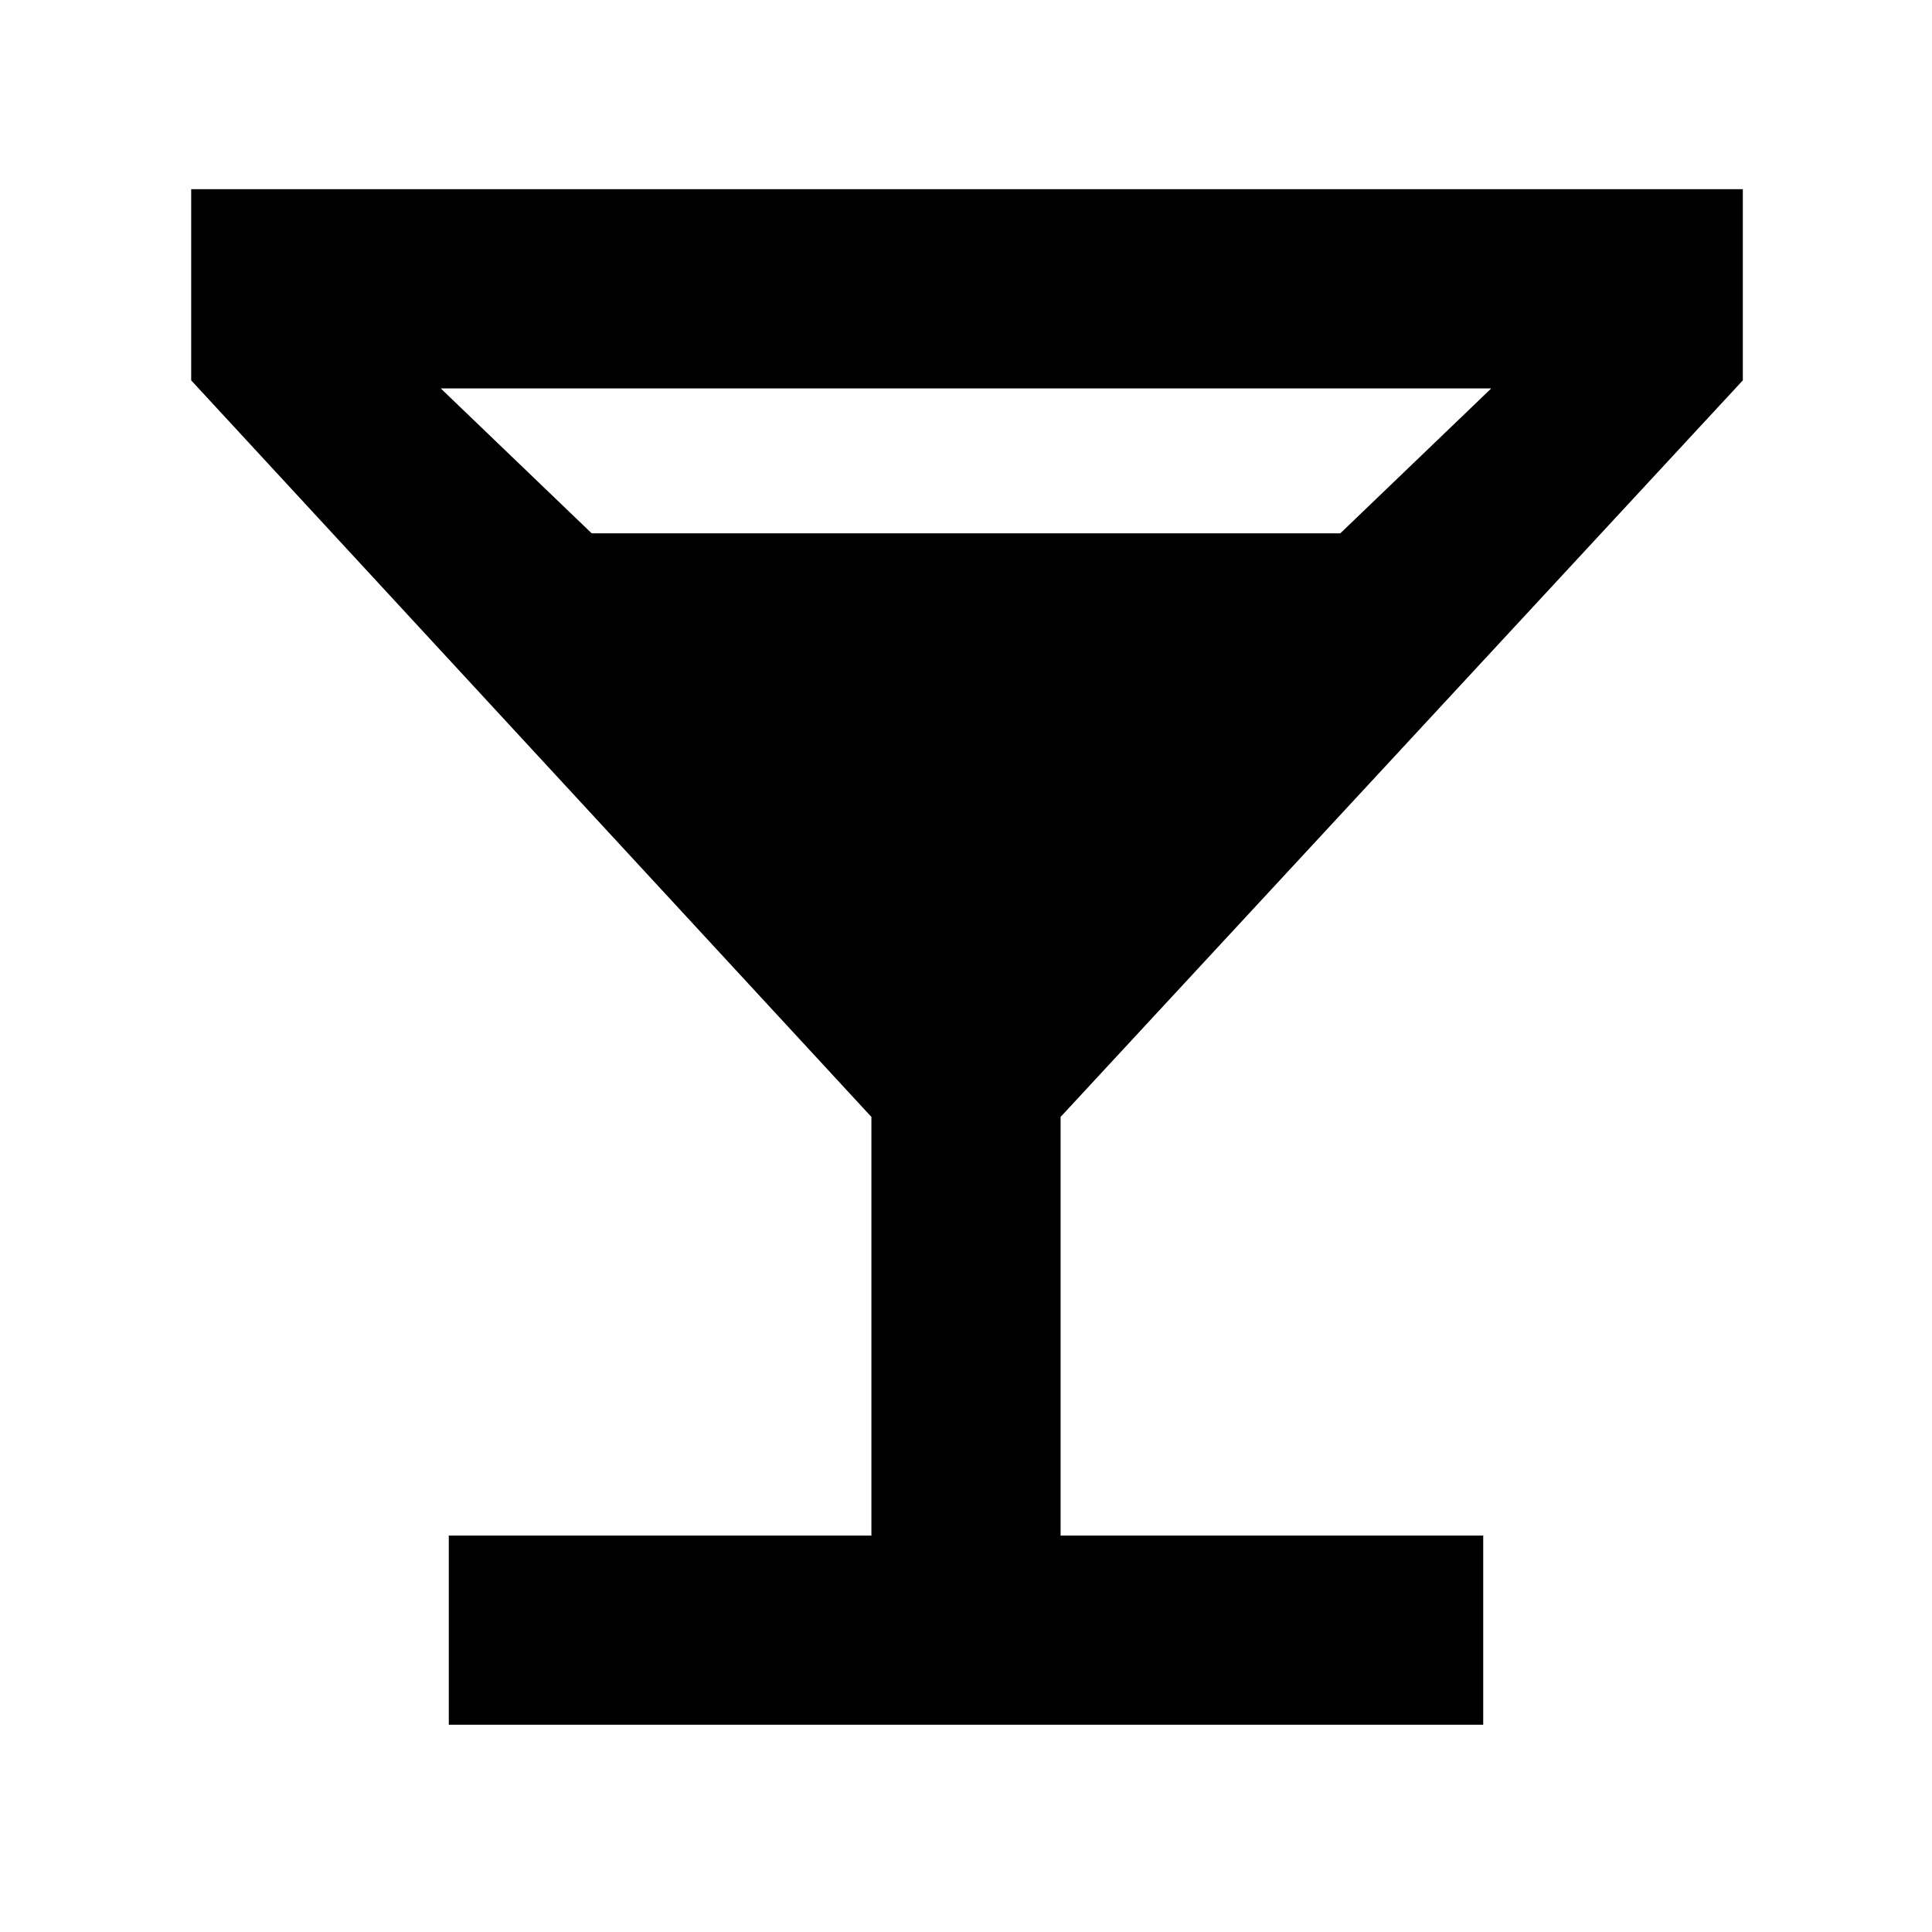 <svg xmlns="http://www.w3.org/2000/svg" width="48" height="48" viewBox="0 0 48 48"><path d="M11.15 42.85v-4.7h10.5v-10.4L4.75 9.45V4.7H43.3v4.75l-16.95 18.3v10.4h10.5v4.7Zm3.55-29.6h18.6l3.75-3.6h-26.1Z"/></svg>